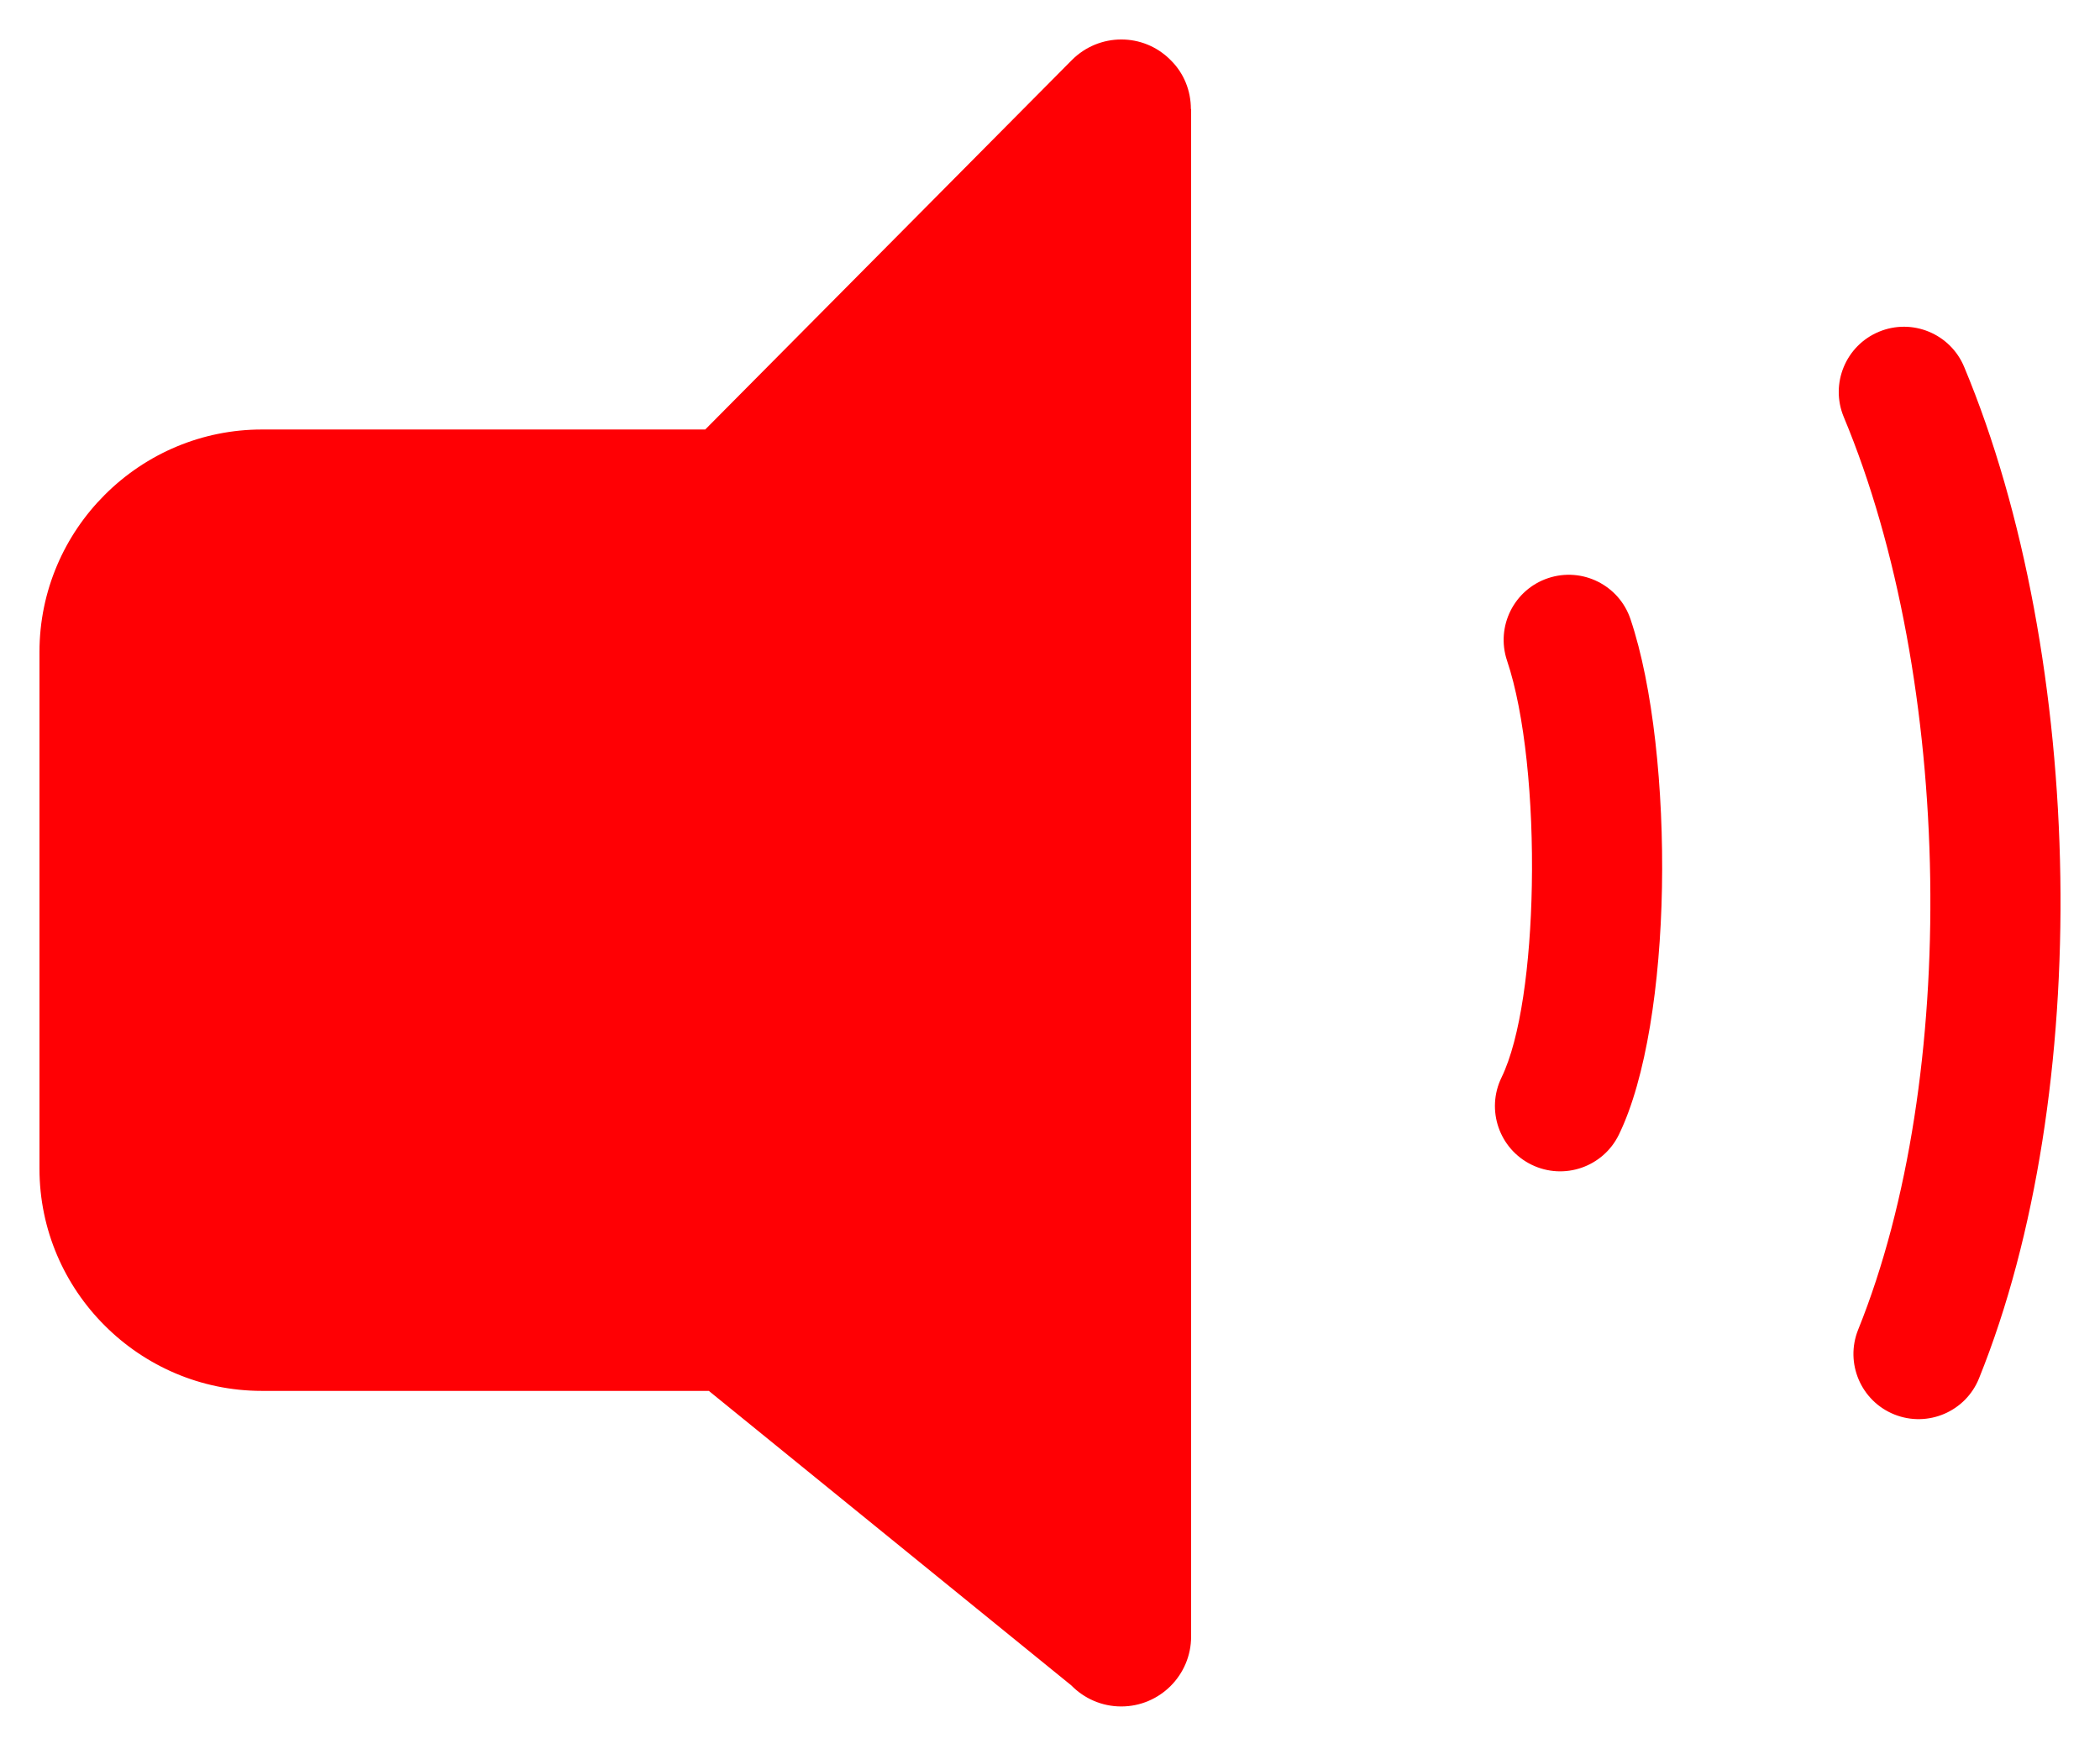 <svg width="532" height="443" viewBox="0 0 532 443" fill="none" xmlns="http://www.w3.org/2000/svg">
<g filter="url(#filter0_d_36_33)">
<path d="M66.333 104.8H178.657L271.563 11.192C278.448 4.306 289.59 4.251 296.471 11.137C299.974 14.529 301.693 19.048 301.693 23.623H301.749V410.574C301.749 420.311 293.842 428.273 284.045 428.273C279.095 428.273 274.631 426.231 271.401 422.945L179.572 348.335H66.333C50.838 348.335 36.739 341.99 26.567 331.819C16.345 321.648 10 307.553 10 292.058V161.129C10 145.634 16.345 131.539 26.517 121.372C37.104 110.78 51.342 104.8 66.333 104.8ZM381.779 163.333C378.891 154.696 383.549 145.342 392.186 142.454C400.824 139.566 410.177 144.224 413.065 152.861C418.749 169.738 421.49 195.936 421.032 220.849C420.589 245.263 417.021 269.252 410.117 283.421C406.124 291.628 396.221 295.043 388.013 291.05C379.806 287.058 376.391 277.154 380.384 268.947C385.181 259.099 387.699 240.295 388.064 220.331C388.462 198.787 386.304 176.757 381.779 163.333ZM467.083 101.625C463.585 93.201 467.578 83.533 476.002 80.035C484.427 76.536 494.094 80.53 497.592 88.954C512.963 125.753 521.258 172.109 521.951 218.182C522.64 263.568 515.939 309.017 501.364 345.128C497.976 353.585 488.359 357.693 479.902 354.306C471.446 350.919 467.337 341.302 470.724 332.845C483.669 300.778 489.612 259.834 488.983 218.57C488.35 176.656 480.896 134.69 467.083 101.625Z" fill="#FF0004"/>
</g>
<defs>
<filter id="filter0_d_36_33" x="0" y="0" width="531.999" height="442.273" filterUnits="userSpaceOnUse" color-interpolation-filters="sRGB">
<feFlood flood-opacity="0" result="BackgroundImageFix"/>
<feColorMatrix in="SourceAlpha" type="matrix" values="0 0 0 0 0 0 0 0 0 0 0 0 0 0 0 0 0 0 127 0" result="hardAlpha"/>
<feOffset dy="4"/>
<feGaussianBlur stdDeviation="5"/>
<feComposite in2="hardAlpha" operator="out"/>
<feColorMatrix type="matrix" values="0 0 0 0 0 0 0 0 0 0 0 0 0 0 0 0 0 0 1 0"/>
<feBlend mode="normal" in2="BackgroundImageFix" result="effect1_dropShadow_36_33"/>
<feBlend mode="normal" in="SourceGraphic" in2="effect1_dropShadow_36_33" result="shape"/>
</filter>
</defs>
</svg>

